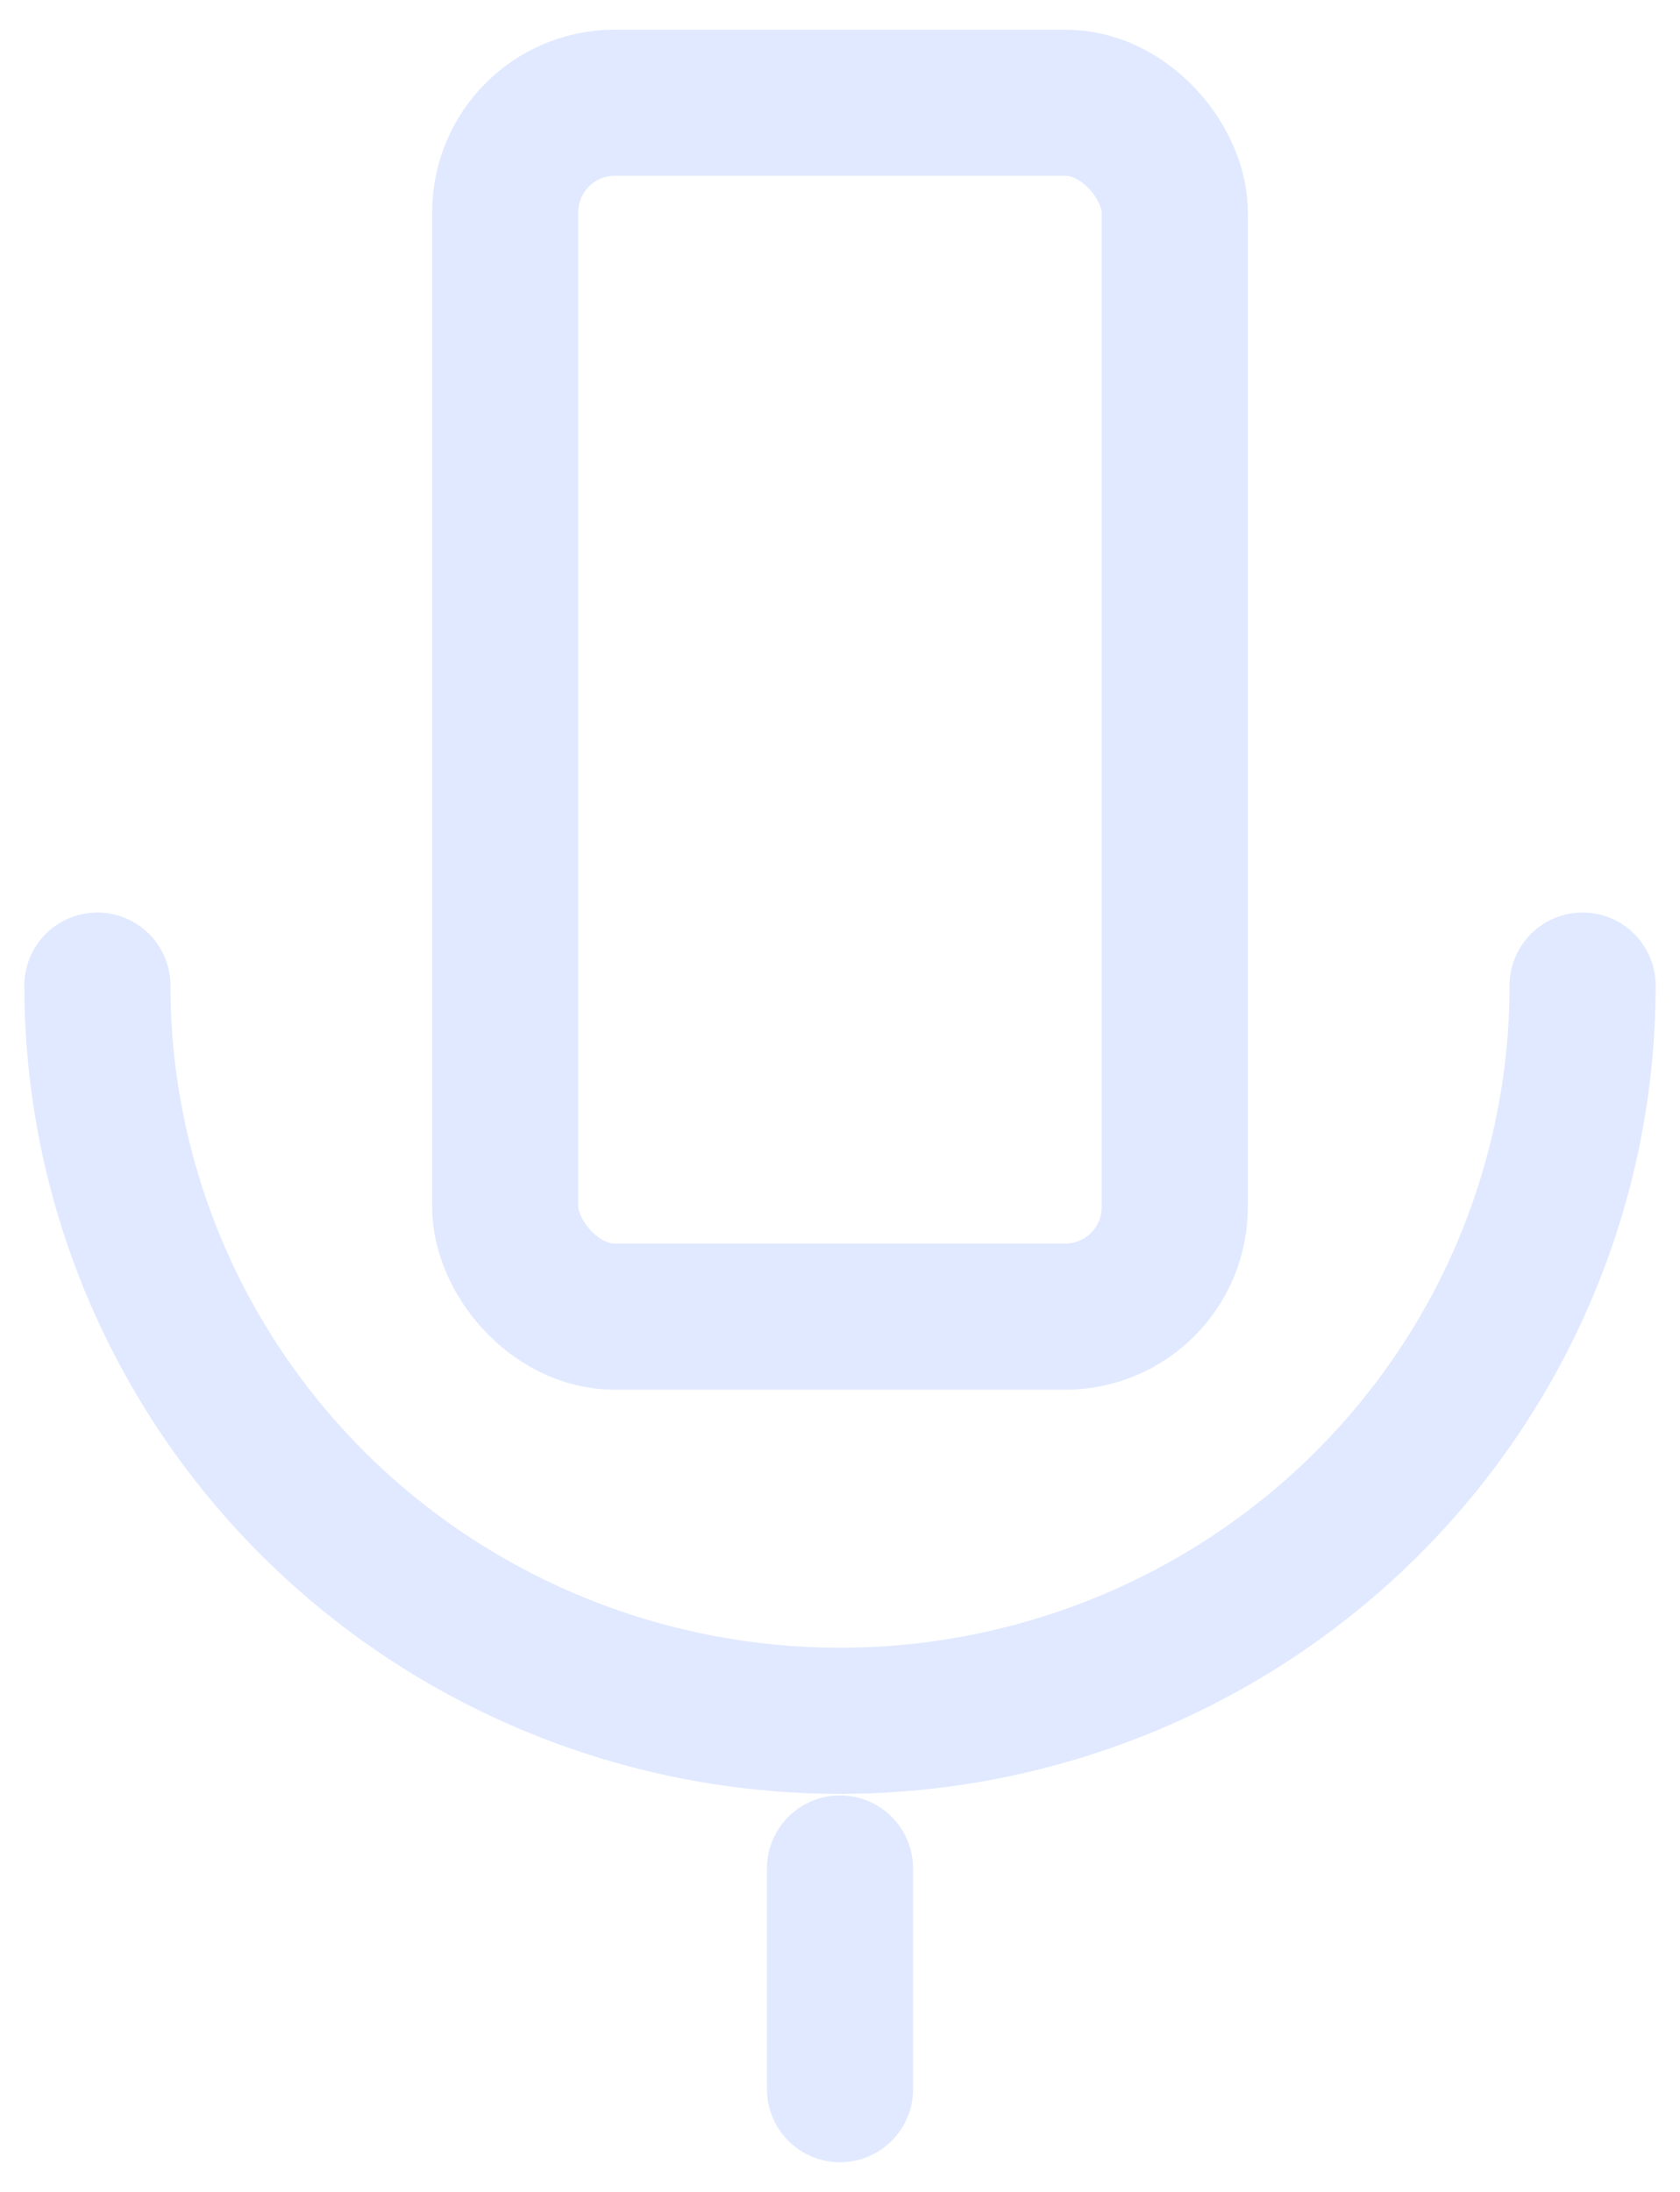 <svg width="46" height="60" viewBox="0 0 46 60" fill="none" xmlns="http://www.w3.org/2000/svg">
<rect x="13.833" y="2.812" width="18.333" height="33.229" rx="3" stroke="#E0E9FF" stroke-width="4" stroke-linejoin="round"/>
<path d="M2.667 26.979C2.667 32.324 4.815 37.445 8.63 41.218C12.445 44.989 17.615 47.104 23 47.104C28.386 47.104 33.555 44.989 37.37 41.218C41.185 37.445 43.333 32.324 43.333 26.979" stroke="#E0E9FF" stroke-width="4" stroke-linecap="round" stroke-linejoin="round"/>
<path d="M23 57.188V51.146" stroke="#E0E9FF" stroke-width="4" stroke-linecap="round" stroke-linejoin="round"/>
</svg>
